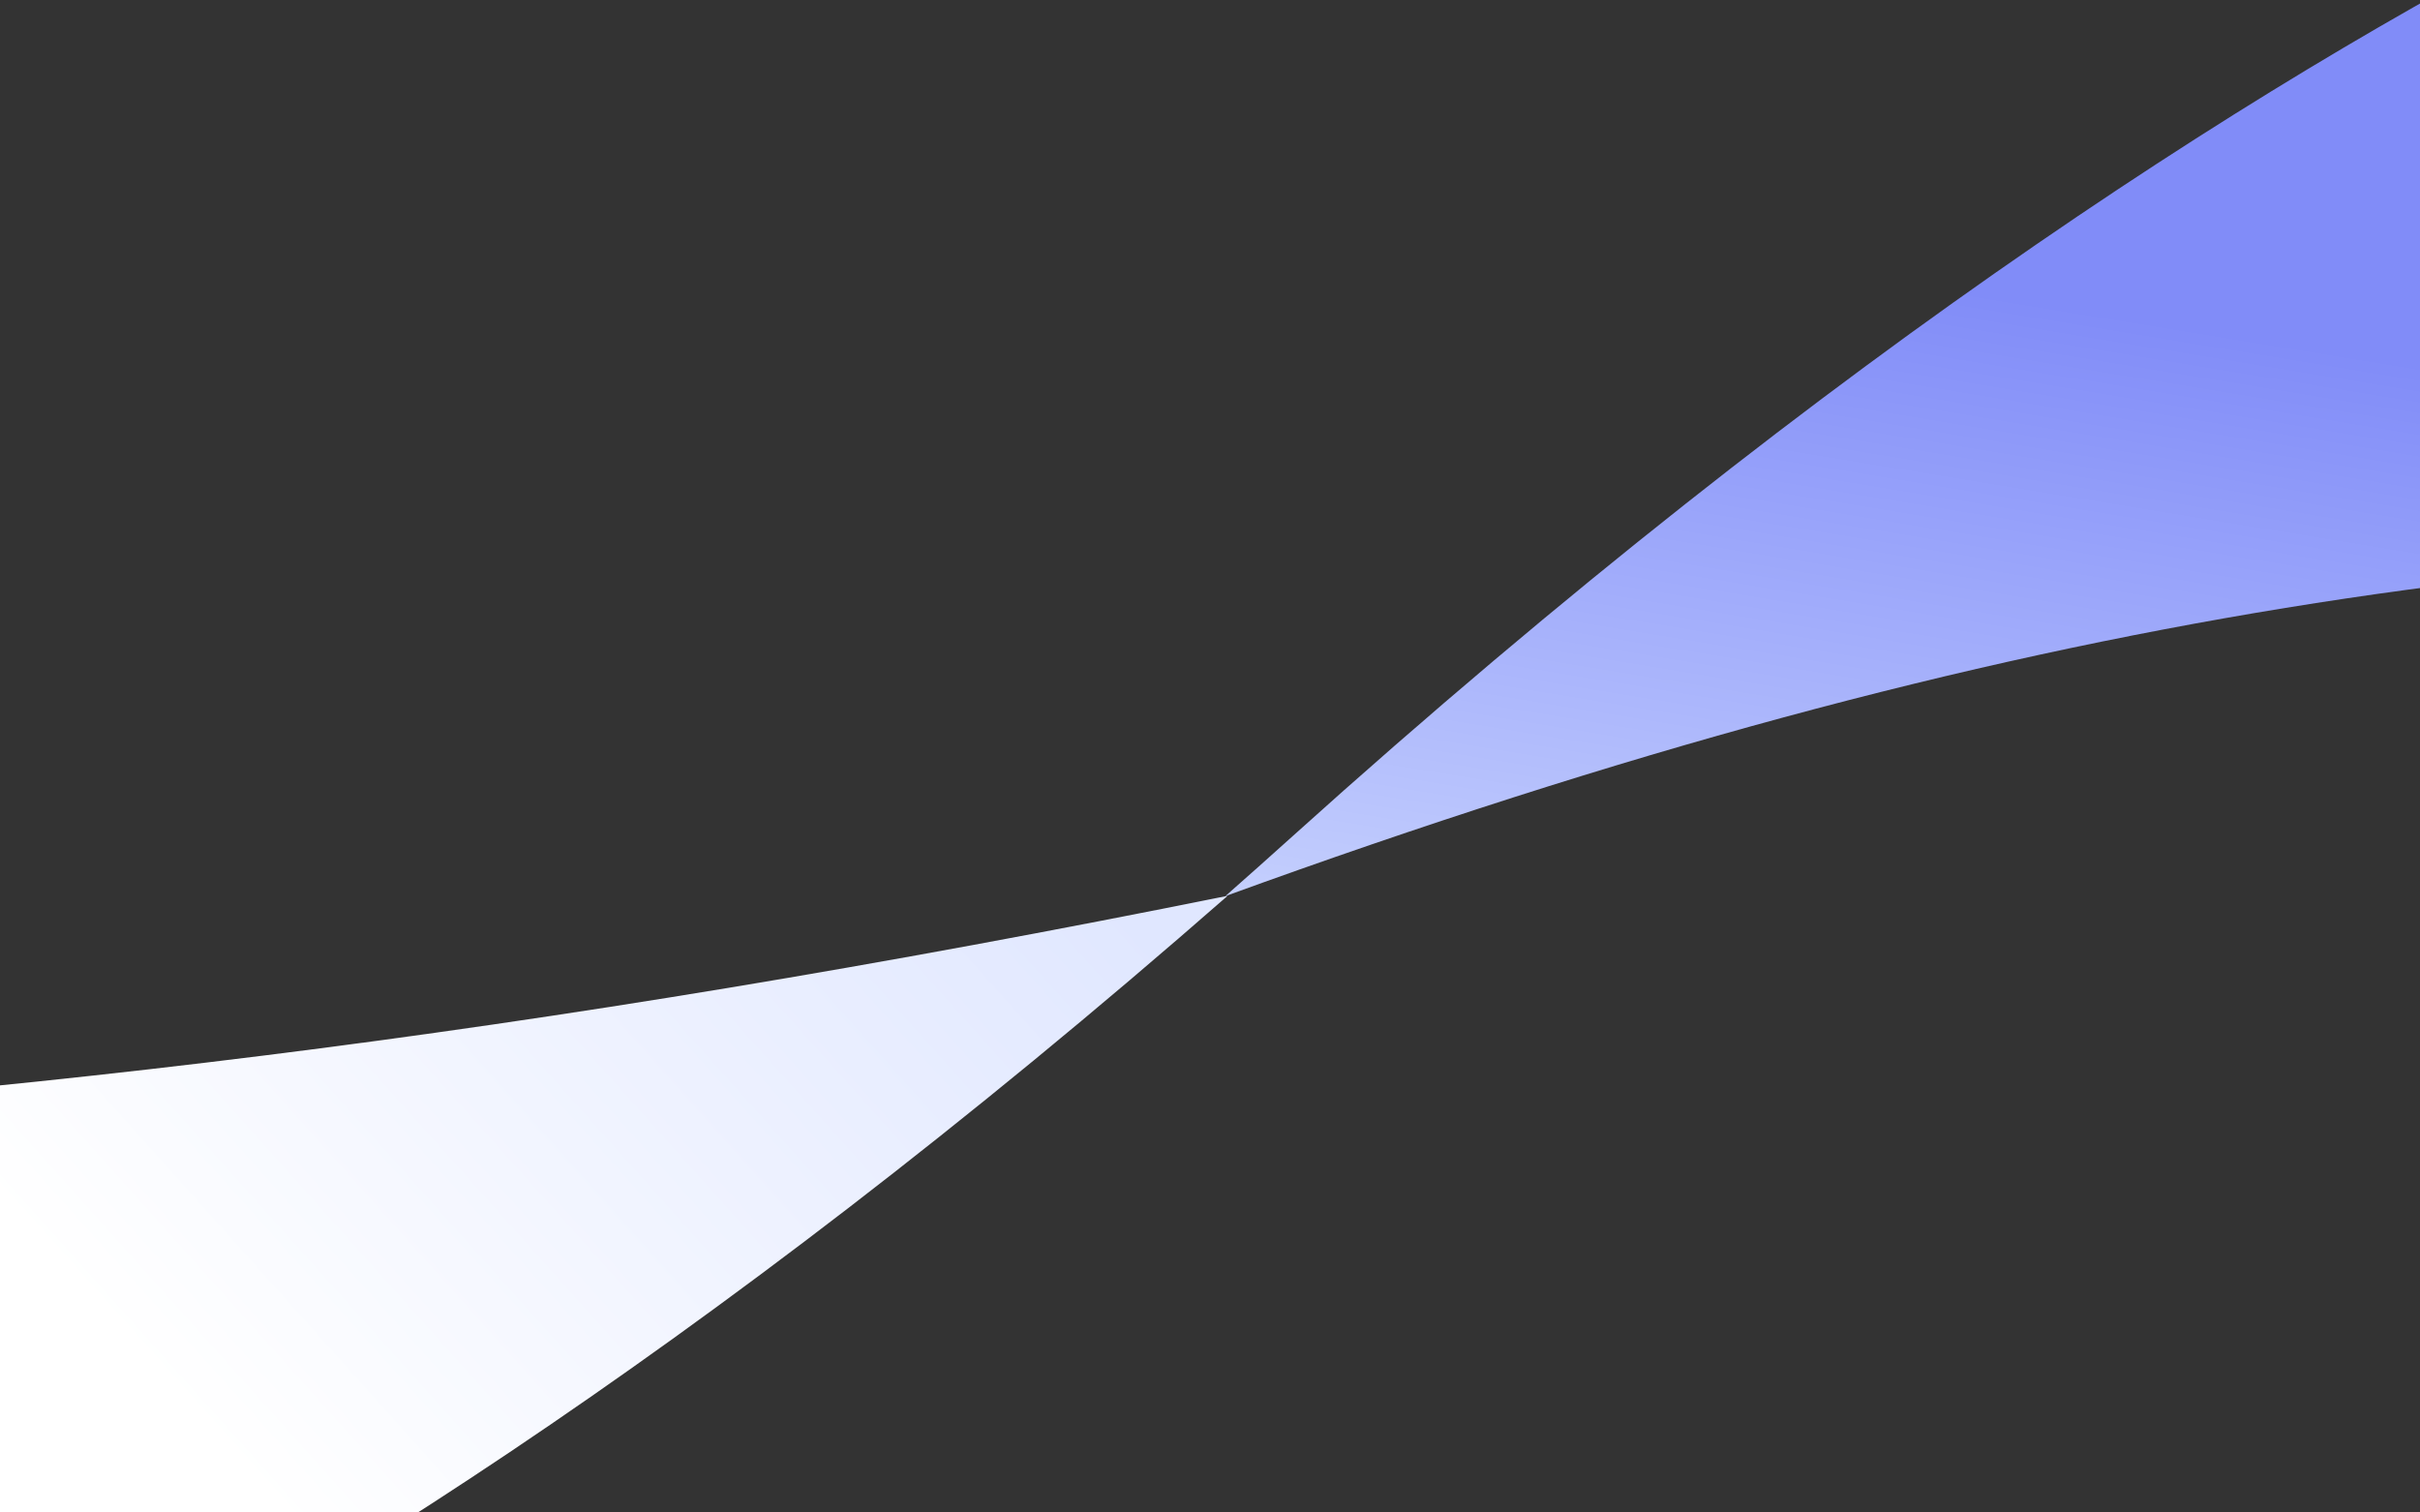 <svg width="1440" height="900" viewBox="0 0 1440 900" fill="none" xmlns="http://www.w3.org/2000/svg">
<rect x="0" y="0" width="1440" height="900" fill="#333333" stroke="none"/>
<g clip-path="url(#clip0_1920_2335)">
<path d="M729.14 533.239C742.355 521.583 755.671 509.715 769.088 497.632C1422.51 -90.832 1838.29 -168.034 1838.29 -168.034L1942.96 324.756C1532.51 317.993 1203.77 360.584 729.14 533.239Z" fill="url(#paint0_linear_1920_2335)"/>
<path d="M-299.17 1159.57C-299.17 1159.57 99.622 1085.52 730.488 533.048C315.077 616.787 -11.058 655.529 -389.131 675.077L-299.17 1159.57Z" fill="url(#paint1_linear_1920_2335)"/>
</g>
<defs>
<linearGradient id="paint0_linear_1920_2335" x1="1002" y1="596.5" x2="1074" y2="157" gradientUnits="userSpaceOnUse">
<stop stop-color="#C7D2FE"/>
<stop offset="1" stop-color="#818CF8"/>
</linearGradient>
<linearGradient id="paint1_linear_1920_2335" x1="192" y1="932" x2="651.5" y2="519.5" gradientUnits="userSpaceOnUse">
<stop stop-color="white"/>
<stop offset="1" stop-color="#E0E7FF"/>
</linearGradient>
<clipPath id="clip0_1920_2335">
<rect width="1440" height="900" fill="white"/>
</clipPath>
</defs>
</svg>
